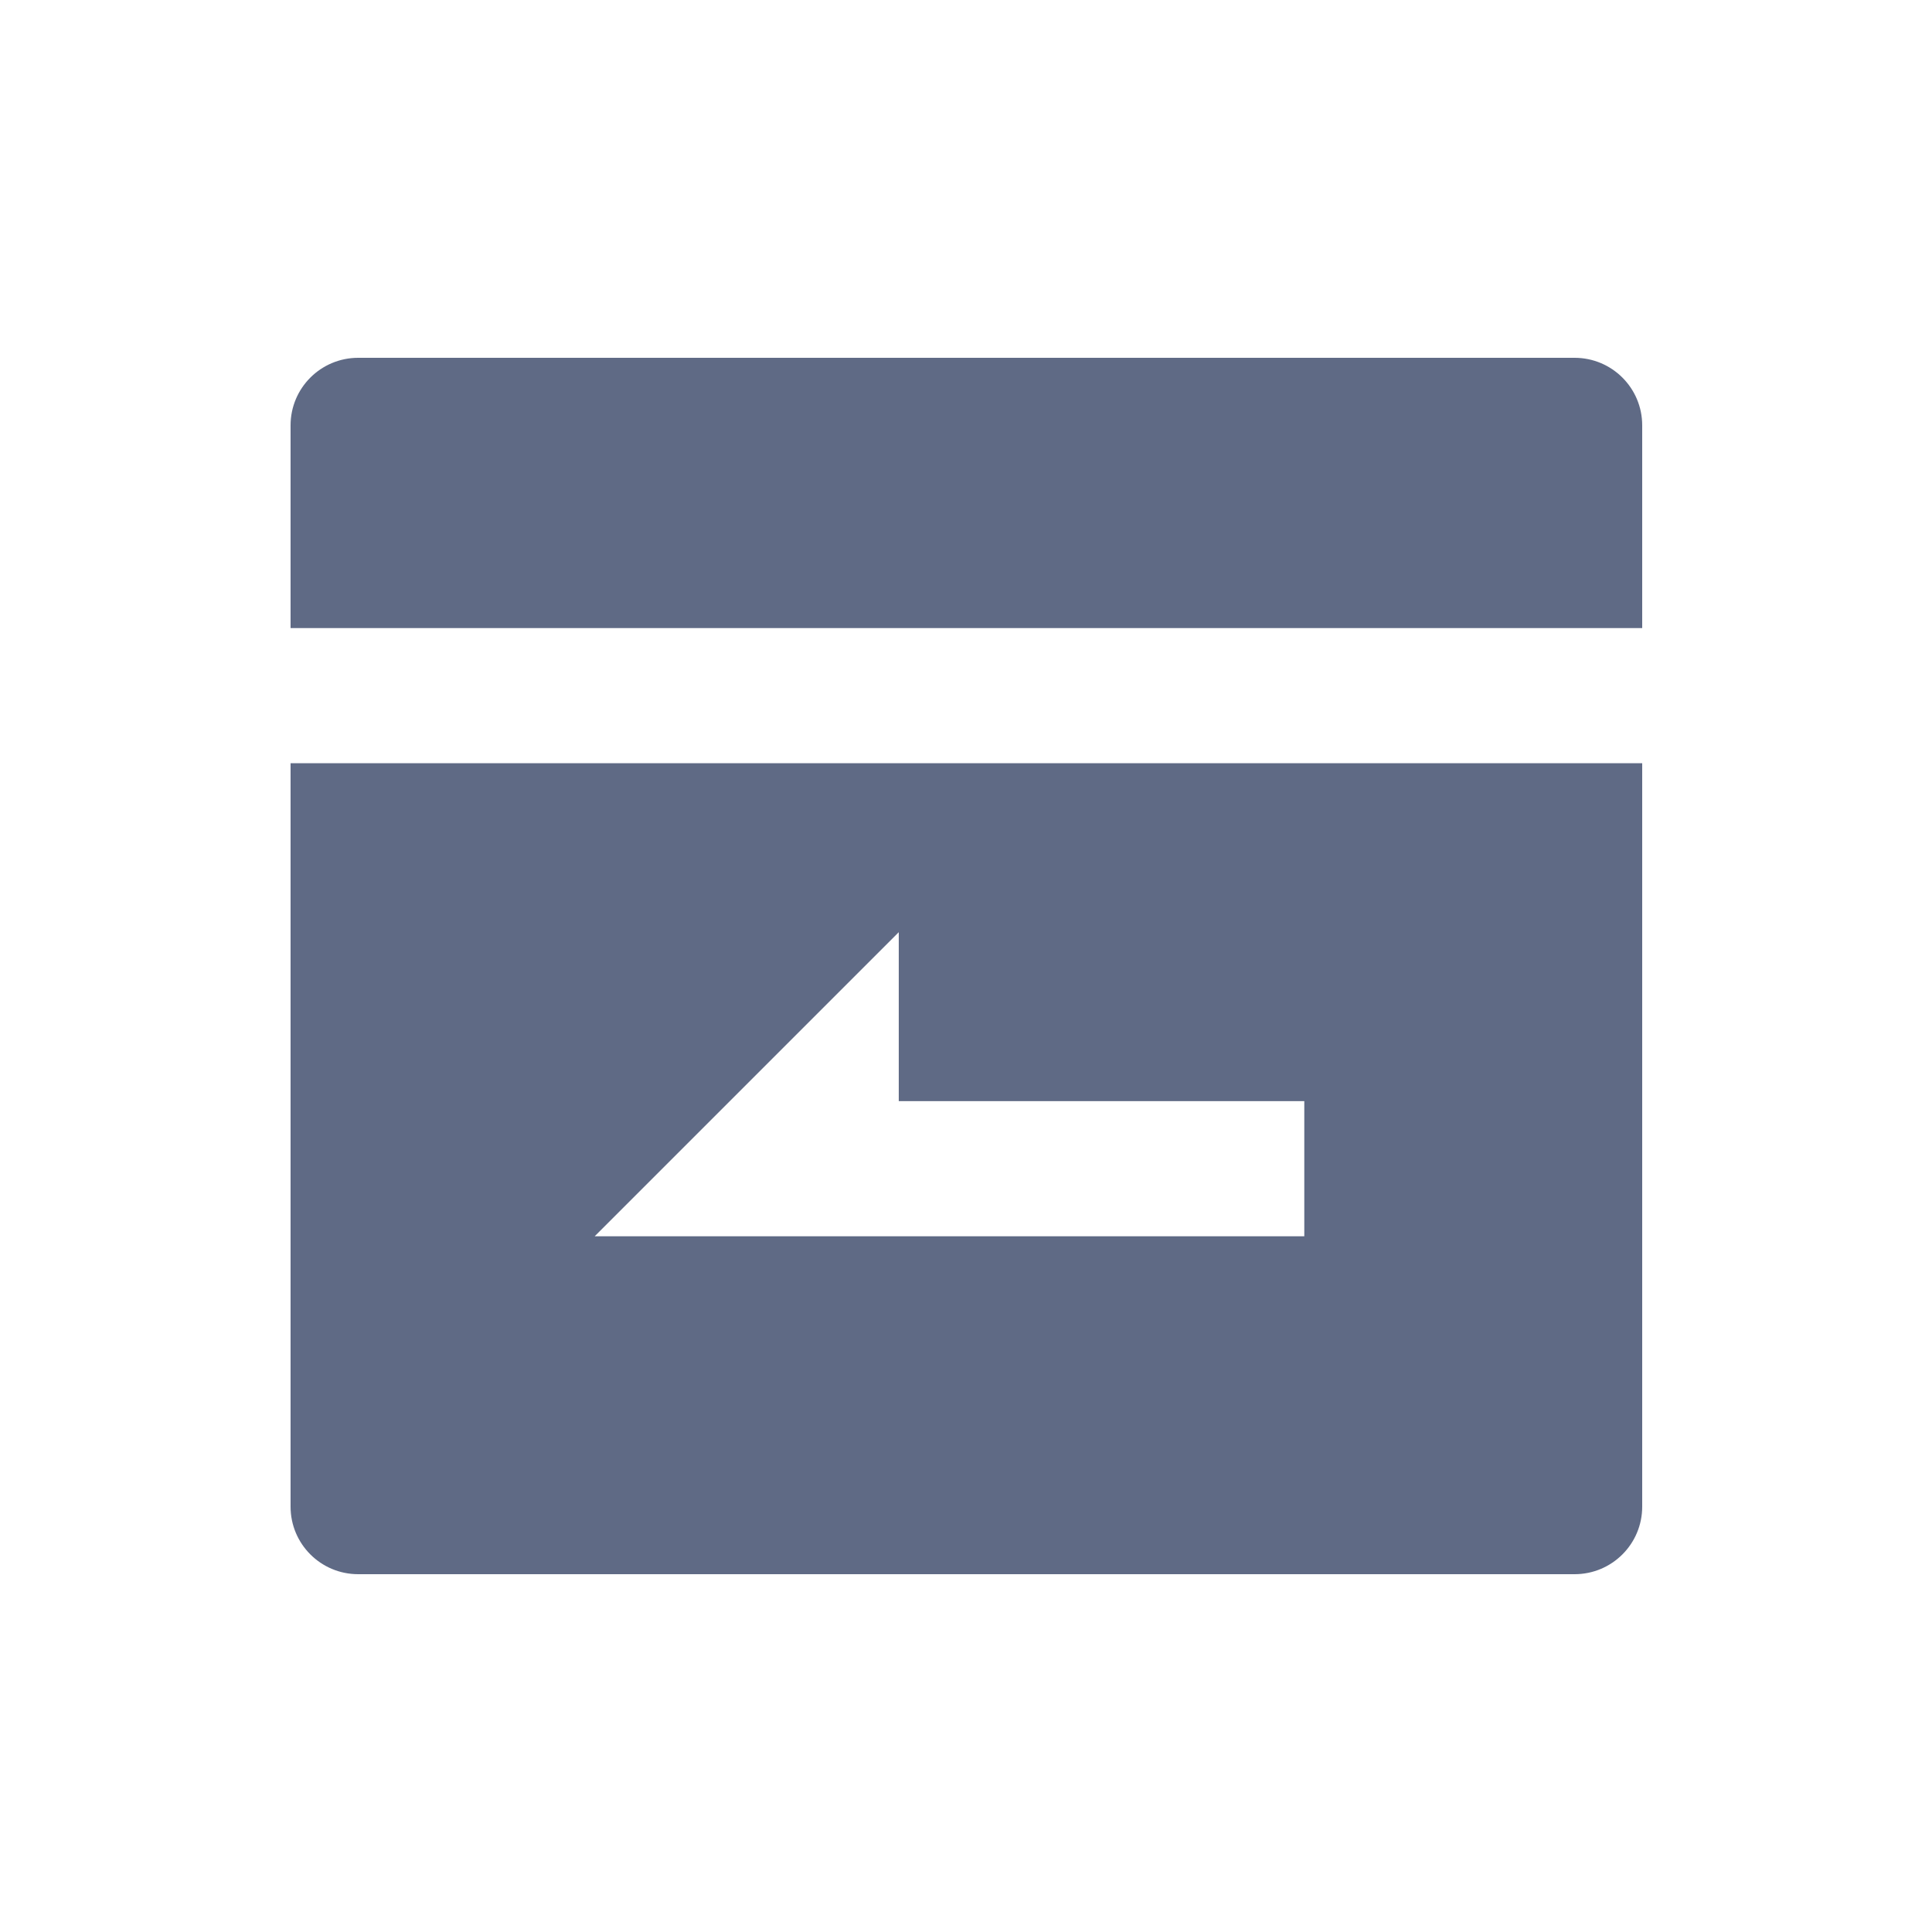 <svg width="20" height="20" viewBox="0 0 20 20" fill="none" xmlns="http://www.w3.org/2000/svg">
<g id="Frame">
<path id="Vector" d="M17 6.502H3.008V4.403C3.008 4.017 3.321 3.704 3.708 3.704H16.3C16.687 3.704 17 4.017 17 4.403V6.502ZM17 7.901V15.597C17 15.983 16.687 16.296 16.3 16.296H3.708C3.321 16.296 3.008 15.983 3.008 15.597V7.901H17ZM9.304 11.399V9.65L6.156 12.798H13.502V11.399H9.304Z" fill="#5F6A85"/>
</g>
</svg>
